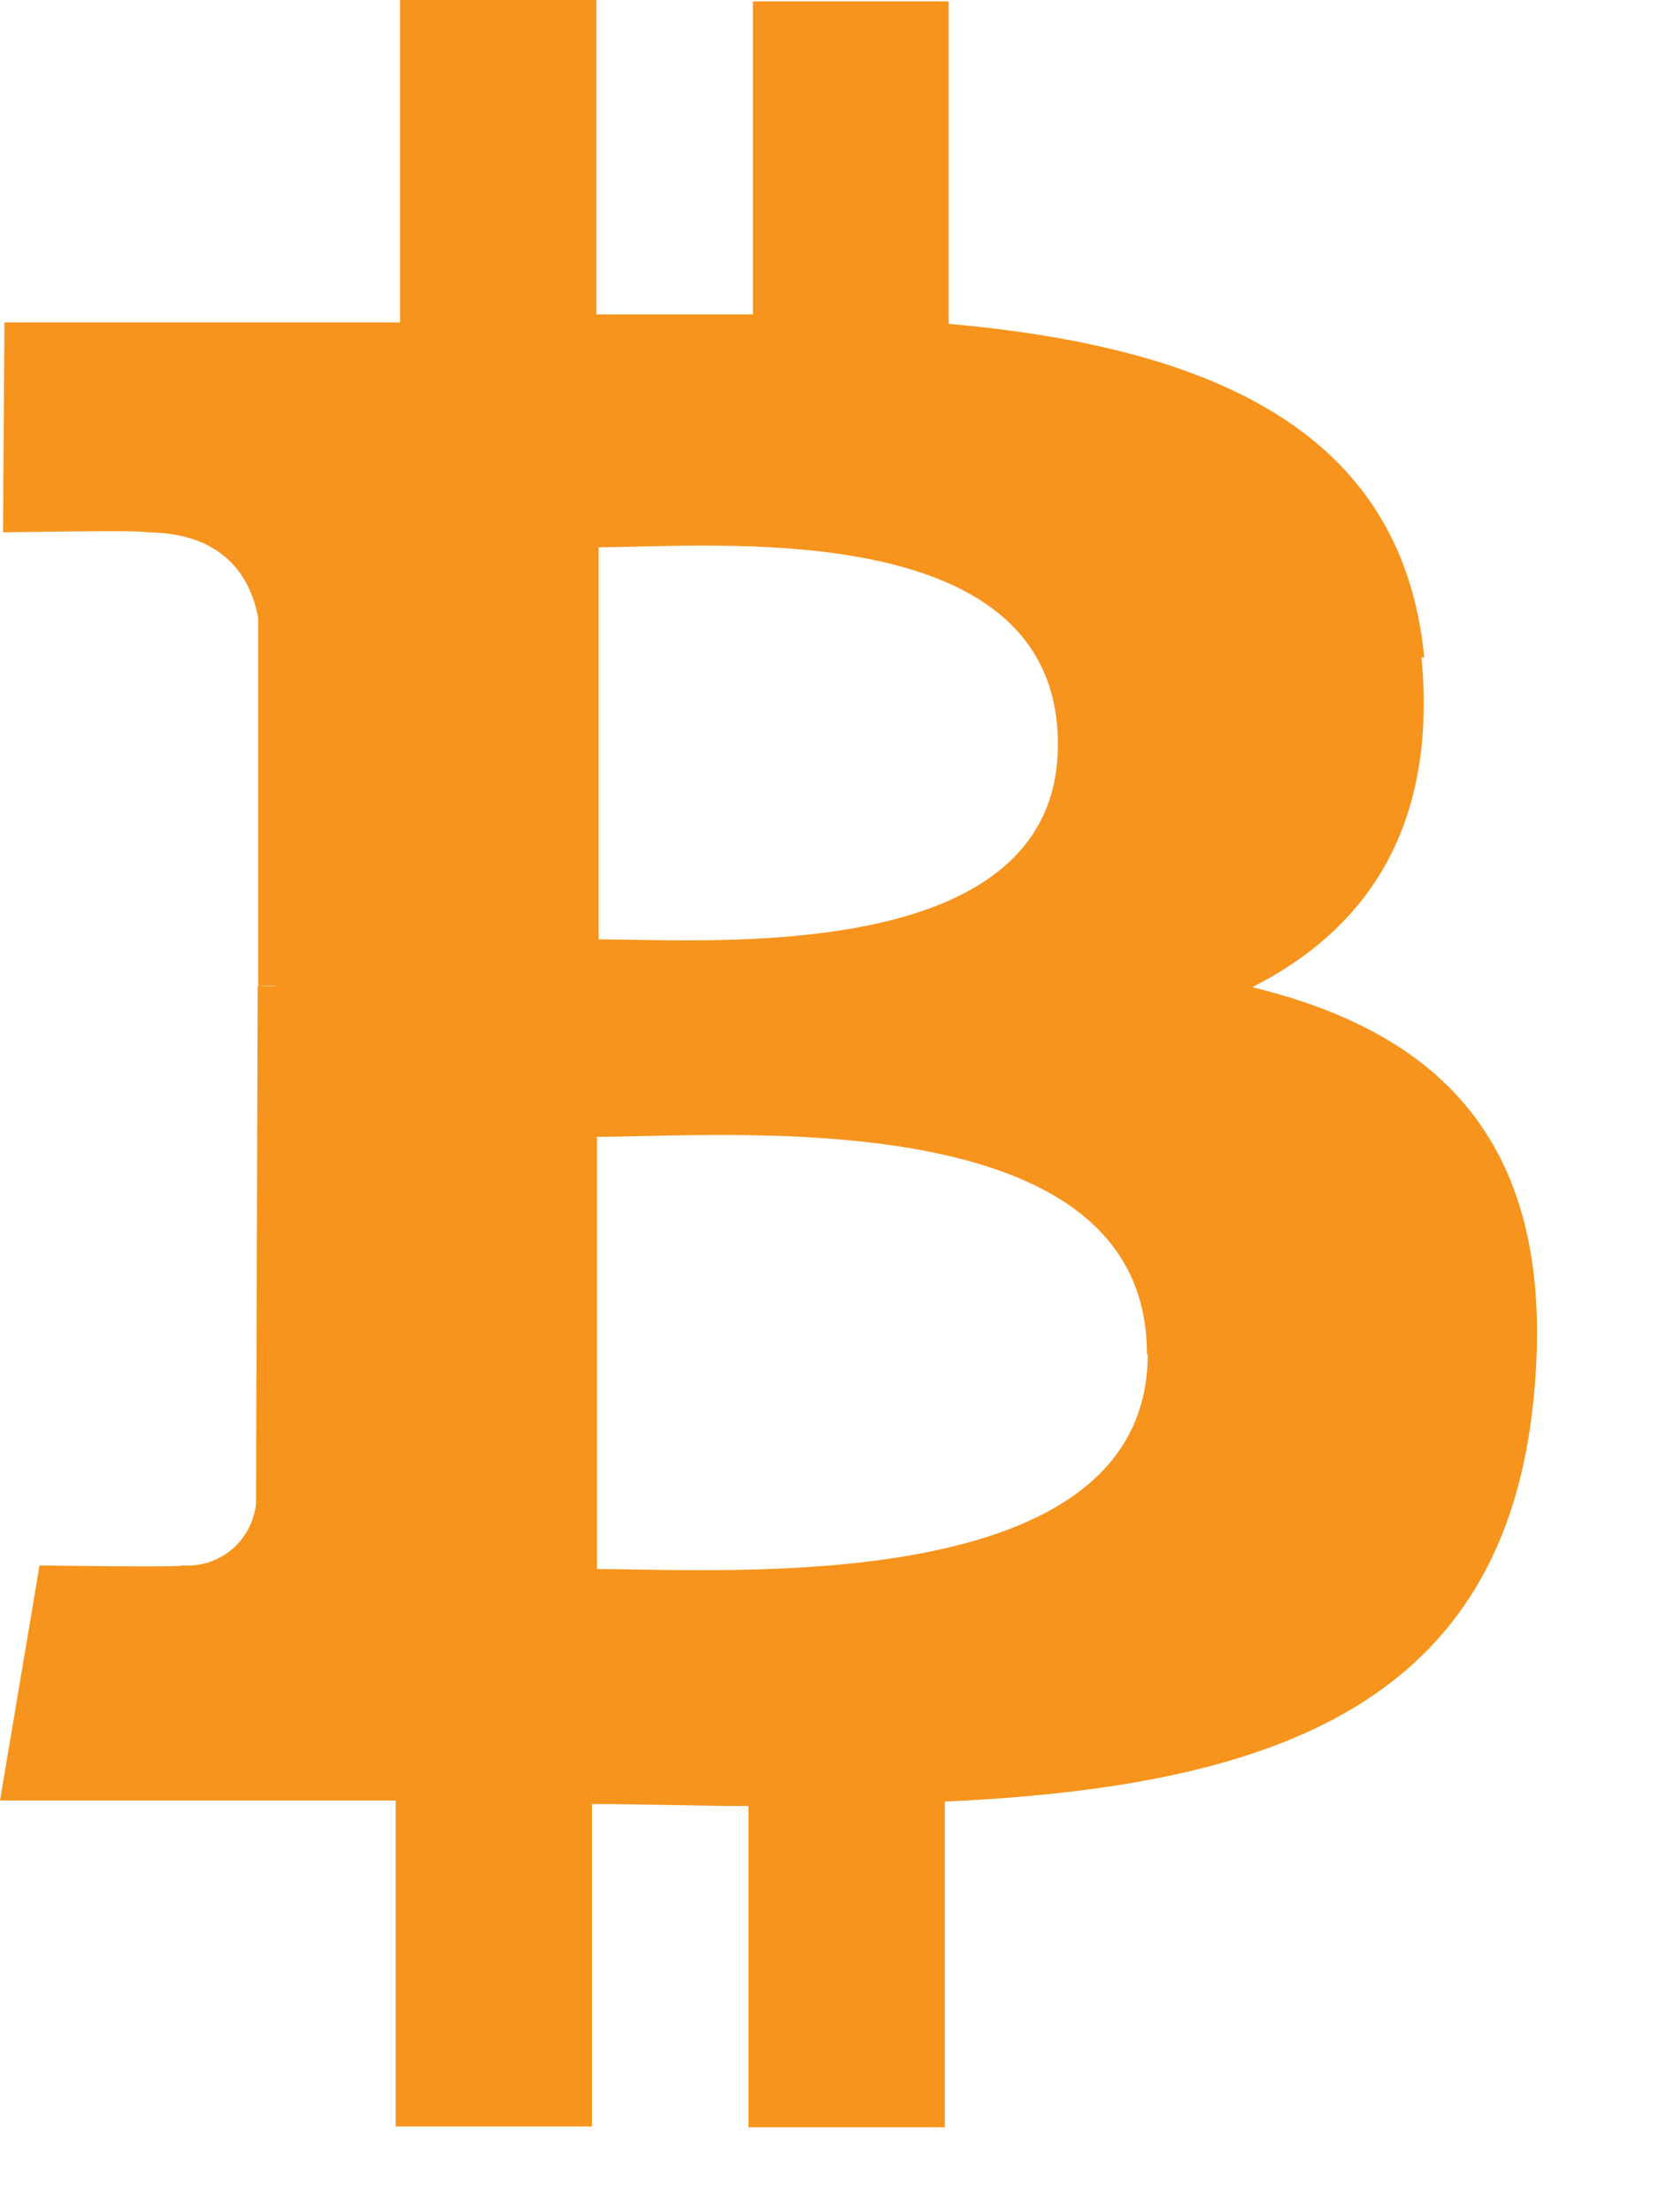 <svg width="6" height="8" viewBox="0 0 6 8" fill="none" xmlns="http://www.w3.org/2000/svg">
<path d="M5.151 2.378C5.071 1.538 4.347 1.253 3.431 1.171V0.005H2.723V1.137C2.536 1.137 2.345 1.137 2.157 1.137V0H1.447V1.166C1.294 1.166 1.142 1.166 0.994 1.166H0.016L0.011 1.925C0.011 1.925 0.536 1.916 0.527 1.925C0.814 1.925 0.908 2.092 0.934 2.236V3.566C0.959 3.564 0.985 3.564 1.01 3.566H0.932L0.926 5.435C0.92 5.5 0.889 5.56 0.839 5.603C0.789 5.645 0.724 5.666 0.659 5.661C0.668 5.669 0.143 5.661 0.143 5.661L0 6.511H0.924H1.431V7.69H2.141V6.524C2.336 6.524 2.524 6.531 2.707 6.531V7.693H3.417V6.515C4.611 6.461 5.446 6.162 5.548 5.042C5.634 4.136 5.208 3.735 4.529 3.57C4.941 3.361 5.199 2.993 5.141 2.377L5.151 2.378ZM4.151 4.897C4.151 5.779 2.64 5.675 2.159 5.674V4.111C2.64 4.111 4.15 3.979 4.148 4.897H4.151ZM3.826 2.693C3.826 3.494 2.566 3.397 2.165 3.397V1.979C2.569 1.98 3.828 1.856 3.826 2.693Z" fill="#F7941D"/>
</svg>
